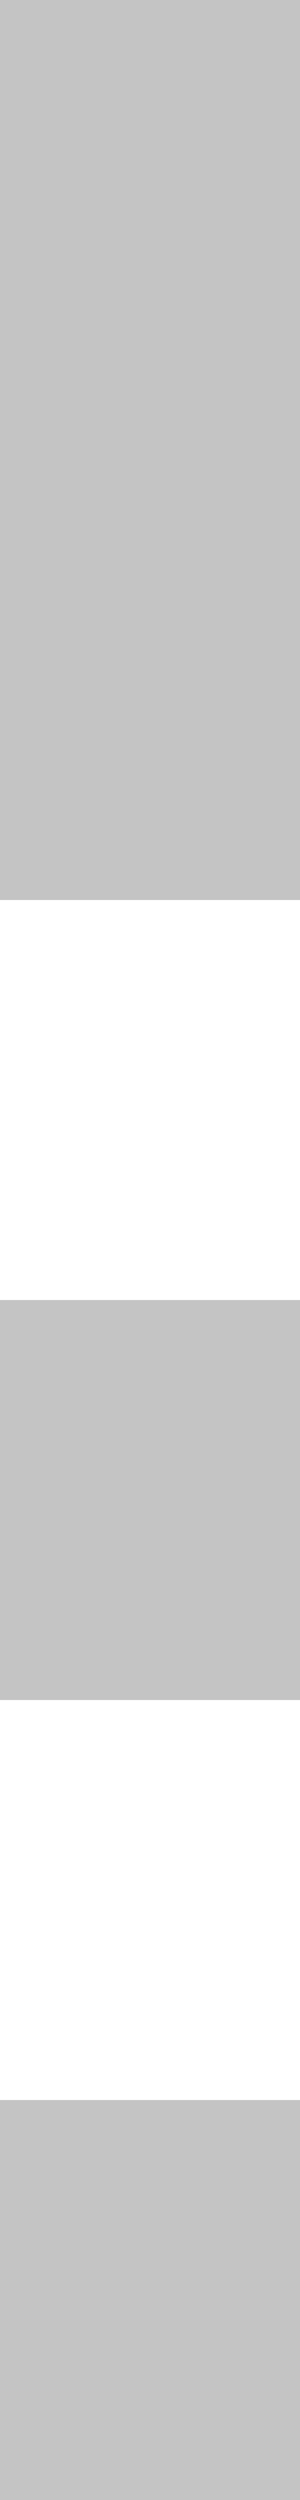 <svg width="3" height="25" viewBox="0 0 3 25" xmlns="http://www.w3.org/2000/svg"><title>polku-eimaaritetty</title><g fill="#C4C4C4" fill-rule="evenodd"><path d="M0 0h3v9H0zM0 13h3v4H0zM0 21h3v4H0z"/></g></svg>
